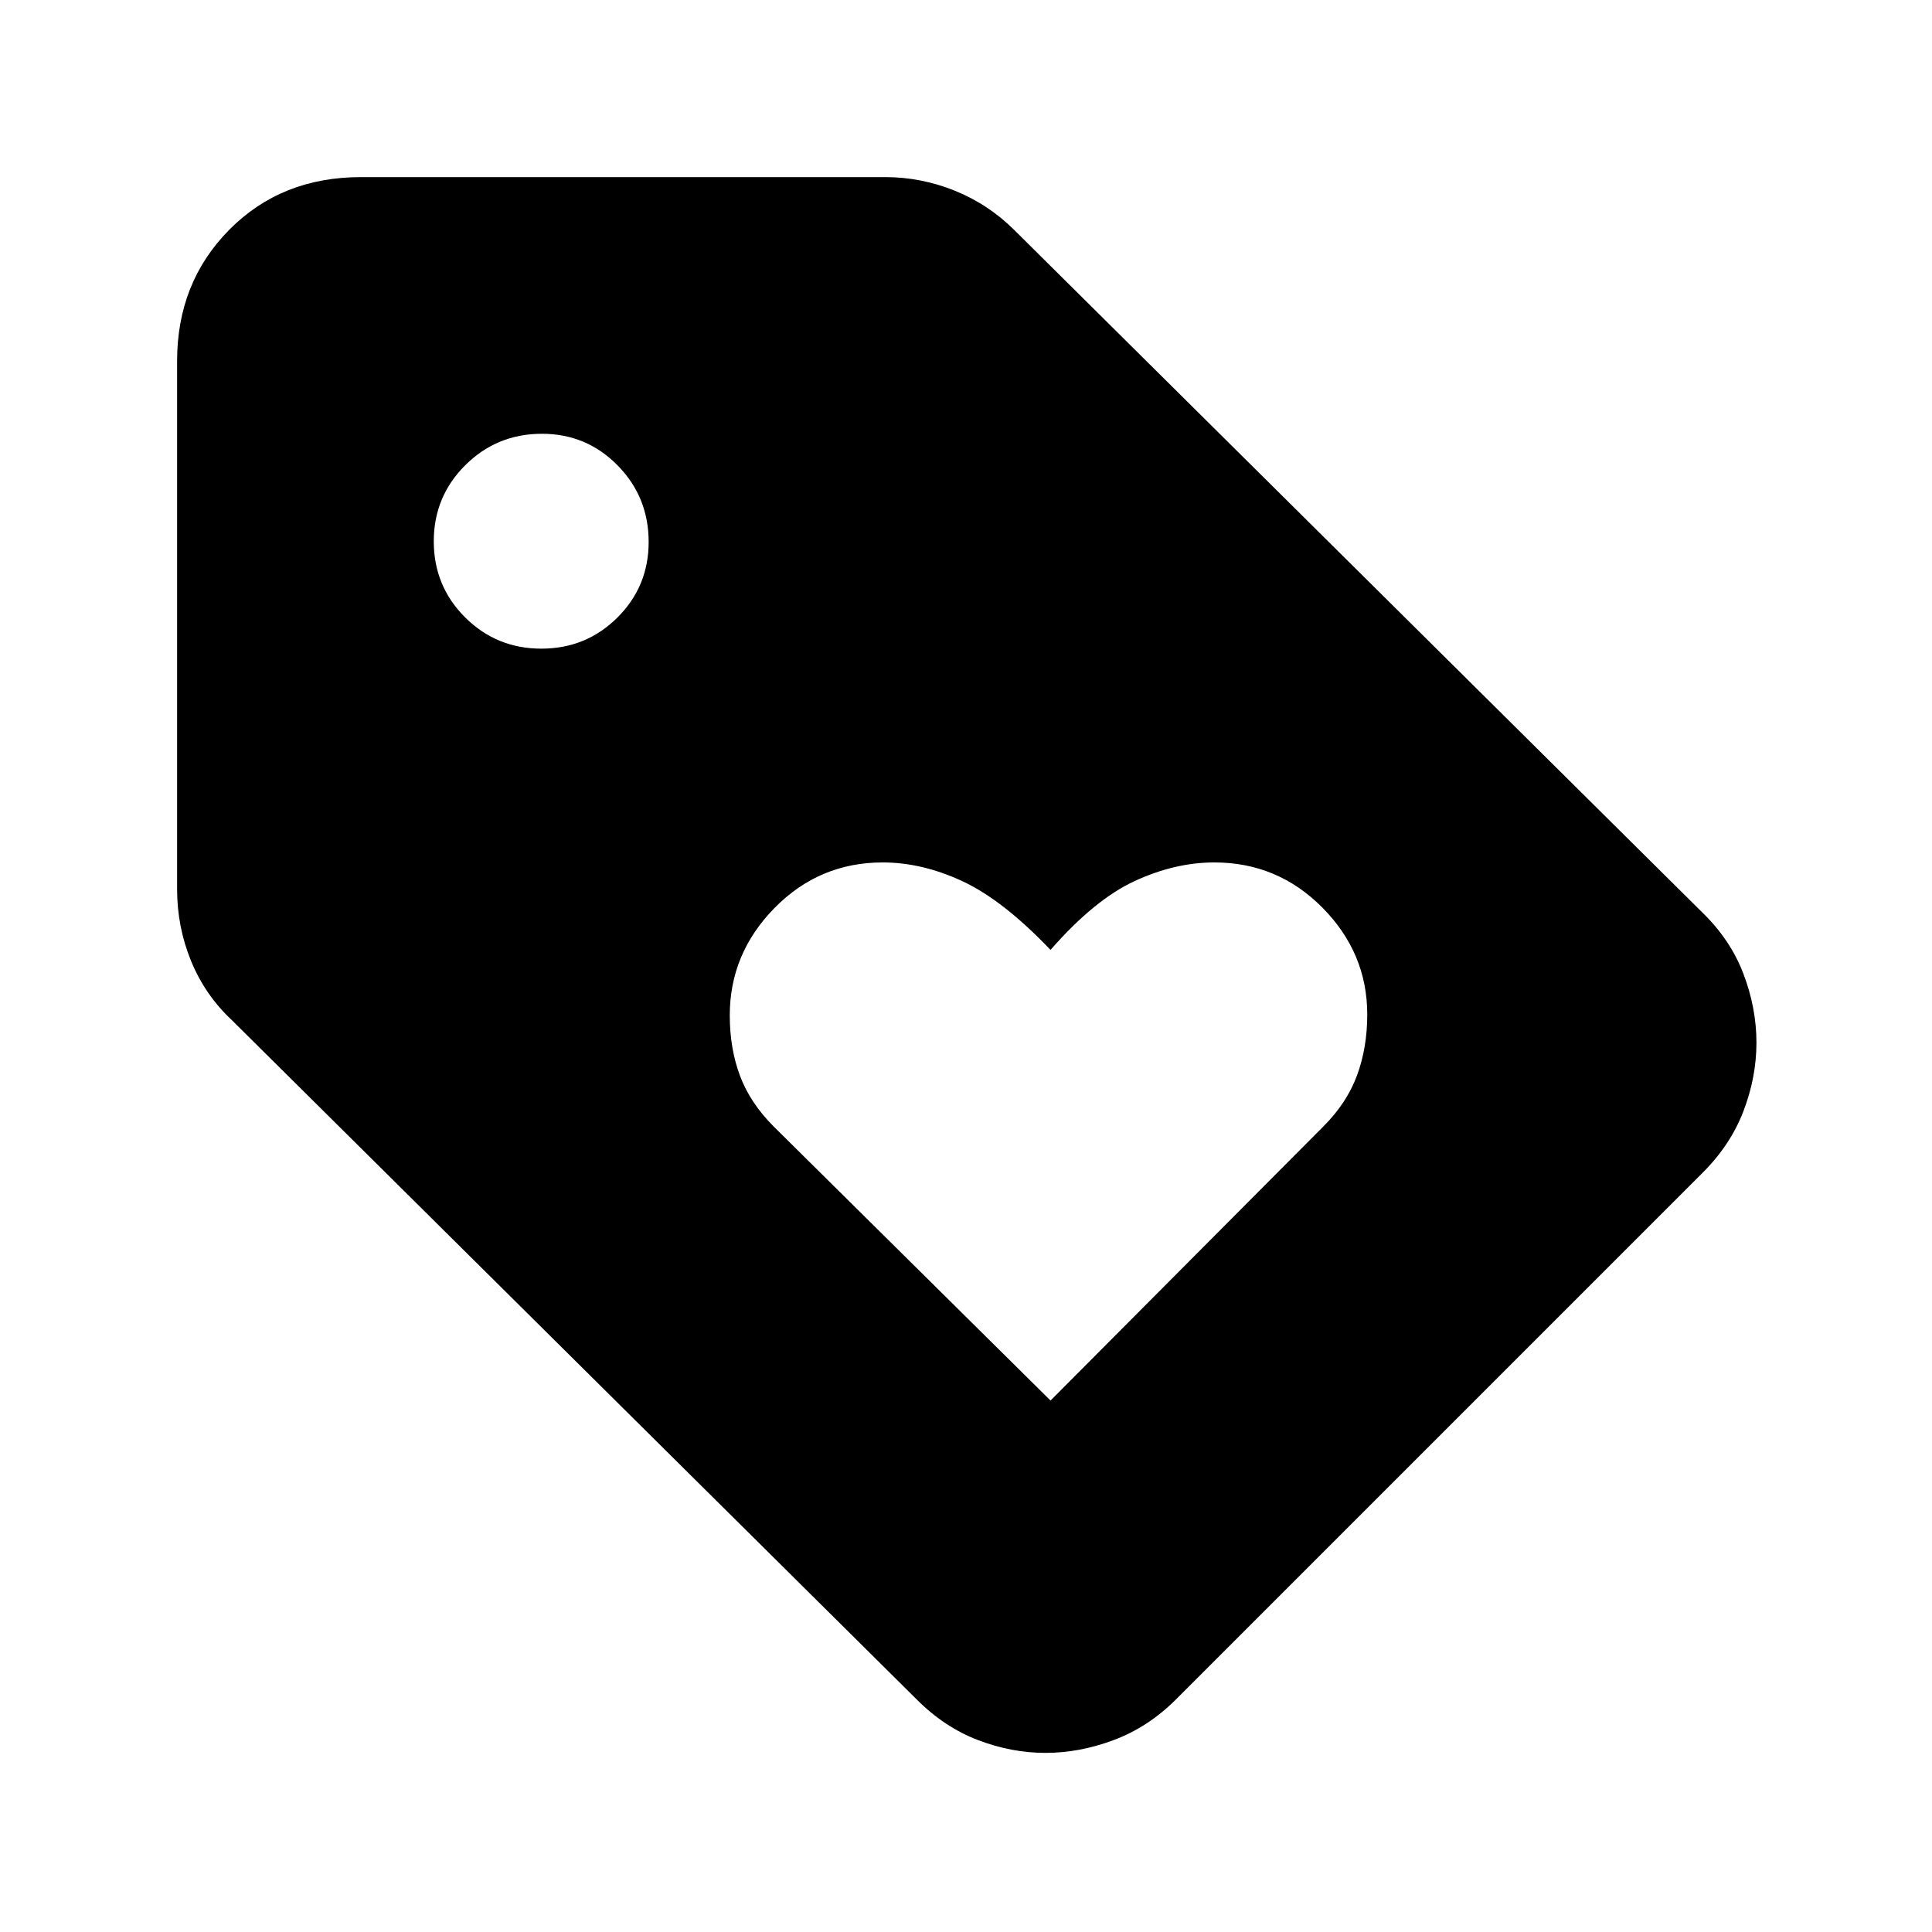 <svg xmlns="http://www.w3.org/2000/svg" height="24" viewBox="0 -960 960 960" width="24"><path d="M845.62-376.85 584.15-115.38q-13.8 13.69-30.8 20.03-17 6.35-33.87 6.35-16.86 0-33.48-6.35-16.62-6.34-30.31-20.03L115.15-453.15q-13.28-12.43-20.22-29.37Q88-499.46 88-518.15v-262.47q0-38.97 25.88-65.17Q139.77-872 179.38-872h260.47q17.84 0 34.57 6.75 16.74 6.75 29.66 19.63l341.54 338.77q14.16 13.64 20.66 30.68 6.49 17.05 6.49 34.24t-6.49 34.13q-6.5 16.94-20.66 30.95ZM268.99-637.69q22.27 0 37.8-15.46 15.52-15.46 15.52-37.54 0-22.41-15.46-38.09-15.46-15.68-37.54-15.68-22.41 0-38.09 15.59-15.68 15.59-15.68 37.86t15.59 37.8q15.59 15.52 37.86 15.52ZM522-264.08l135.54-136.15q11.69-11.69 16.77-25.45 5.07-13.76 5.07-30.21 0-30.57-22.24-53.07t-53.76-22.5q-19.52 0-39.53 9.23Q543.85-513 522-488q-23.58-24.71-43.68-34.09-20.11-9.37-39.7-9.37-31.52 0-53.76 22.63-22.24 22.64-22.24 53.33 0 16.5 5.07 30.04 5.08 13.54 16.77 25.23L522-264.08Z"/></svg>